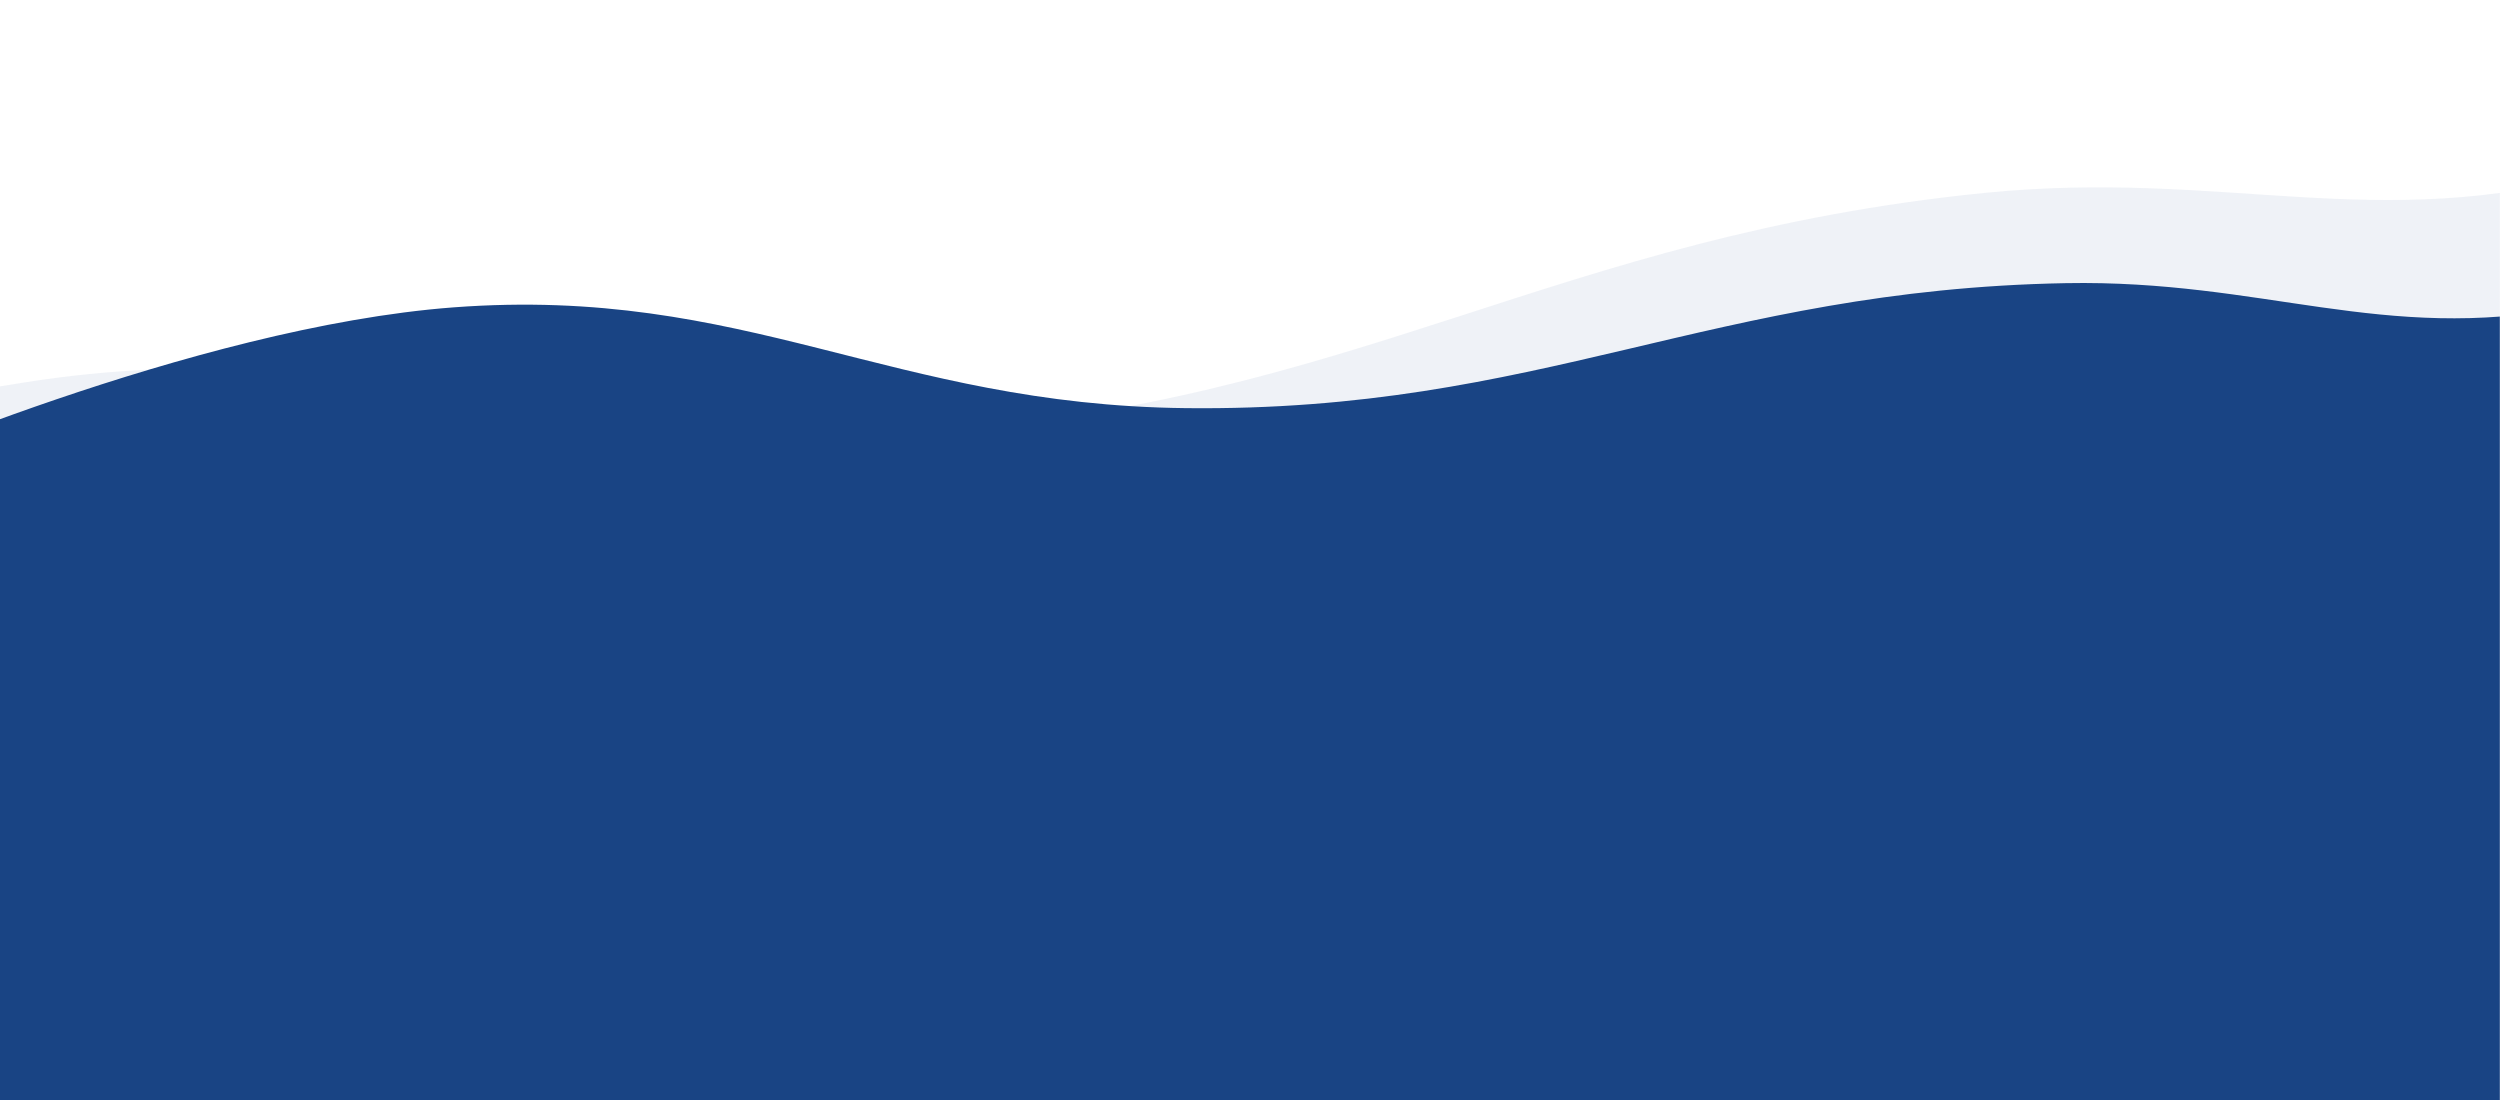 <svg width="1600" height="704" viewBox="0 0 1600 704" fill="none" xmlns="http://www.w3.org/2000/svg">
<mask id="mask0_413_4542" style="mask-type:alpha" maskUnits="userSpaceOnUse" x="-1" y="0" width="1601" height="707">
<rect x="-1" width="1601" height="707" fill="#C4C4C4"/>
</mask>
<g mask="url(#mask0_413_4542)">
<path d="M15.569 244.763C-186.579 276.625 -440.391 344.811 -440.391 344.811L-379.136 1095.85C-379.136 1095.85 -186.053 1186.11 -24.386 1179.46C243.245 1168.47 429.344 1008.63 697.084 992.259C994.407 974.078 1140.76 1063.4 1438.09 1045.7C1616.94 1035.06 1891.24 983.436 1891.24 983.436L1809.48 51C1809.48 51 1726.19 92.884 1663.51 110.356C1520.96 150.091 1423.45 108.095 1270.16 123.458C994.021 151.133 869.322 257.256 592.419 276.798C362.496 293.024 241.792 209.105 15.569 244.763Z" fill="#194484" fill-opacity="0.07"/>
<path d="M290.359 196.702C123.295 209.243 -93 305.069 -93 305.069L-93 861.729C-93 861.729 58.54 948.189 190.895 953.527C410.001 962.364 572.486 844.371 792.038 848.828C1035.85 853.778 1149.32 936.369 1393.11 941.714C1539.75 944.93 1767 921.073 1767 921.073L1767 98C1767 98 1696.25 186.621 1643.95 196.702C1524.99 219.629 1448.21 178.888 1322.11 181.221C1094.96 185.425 986.149 263.688 758.908 261.207C570.222 259.146 477.319 182.668 290.359 196.702Z" fill="#194484"/>
</g>
</svg>
